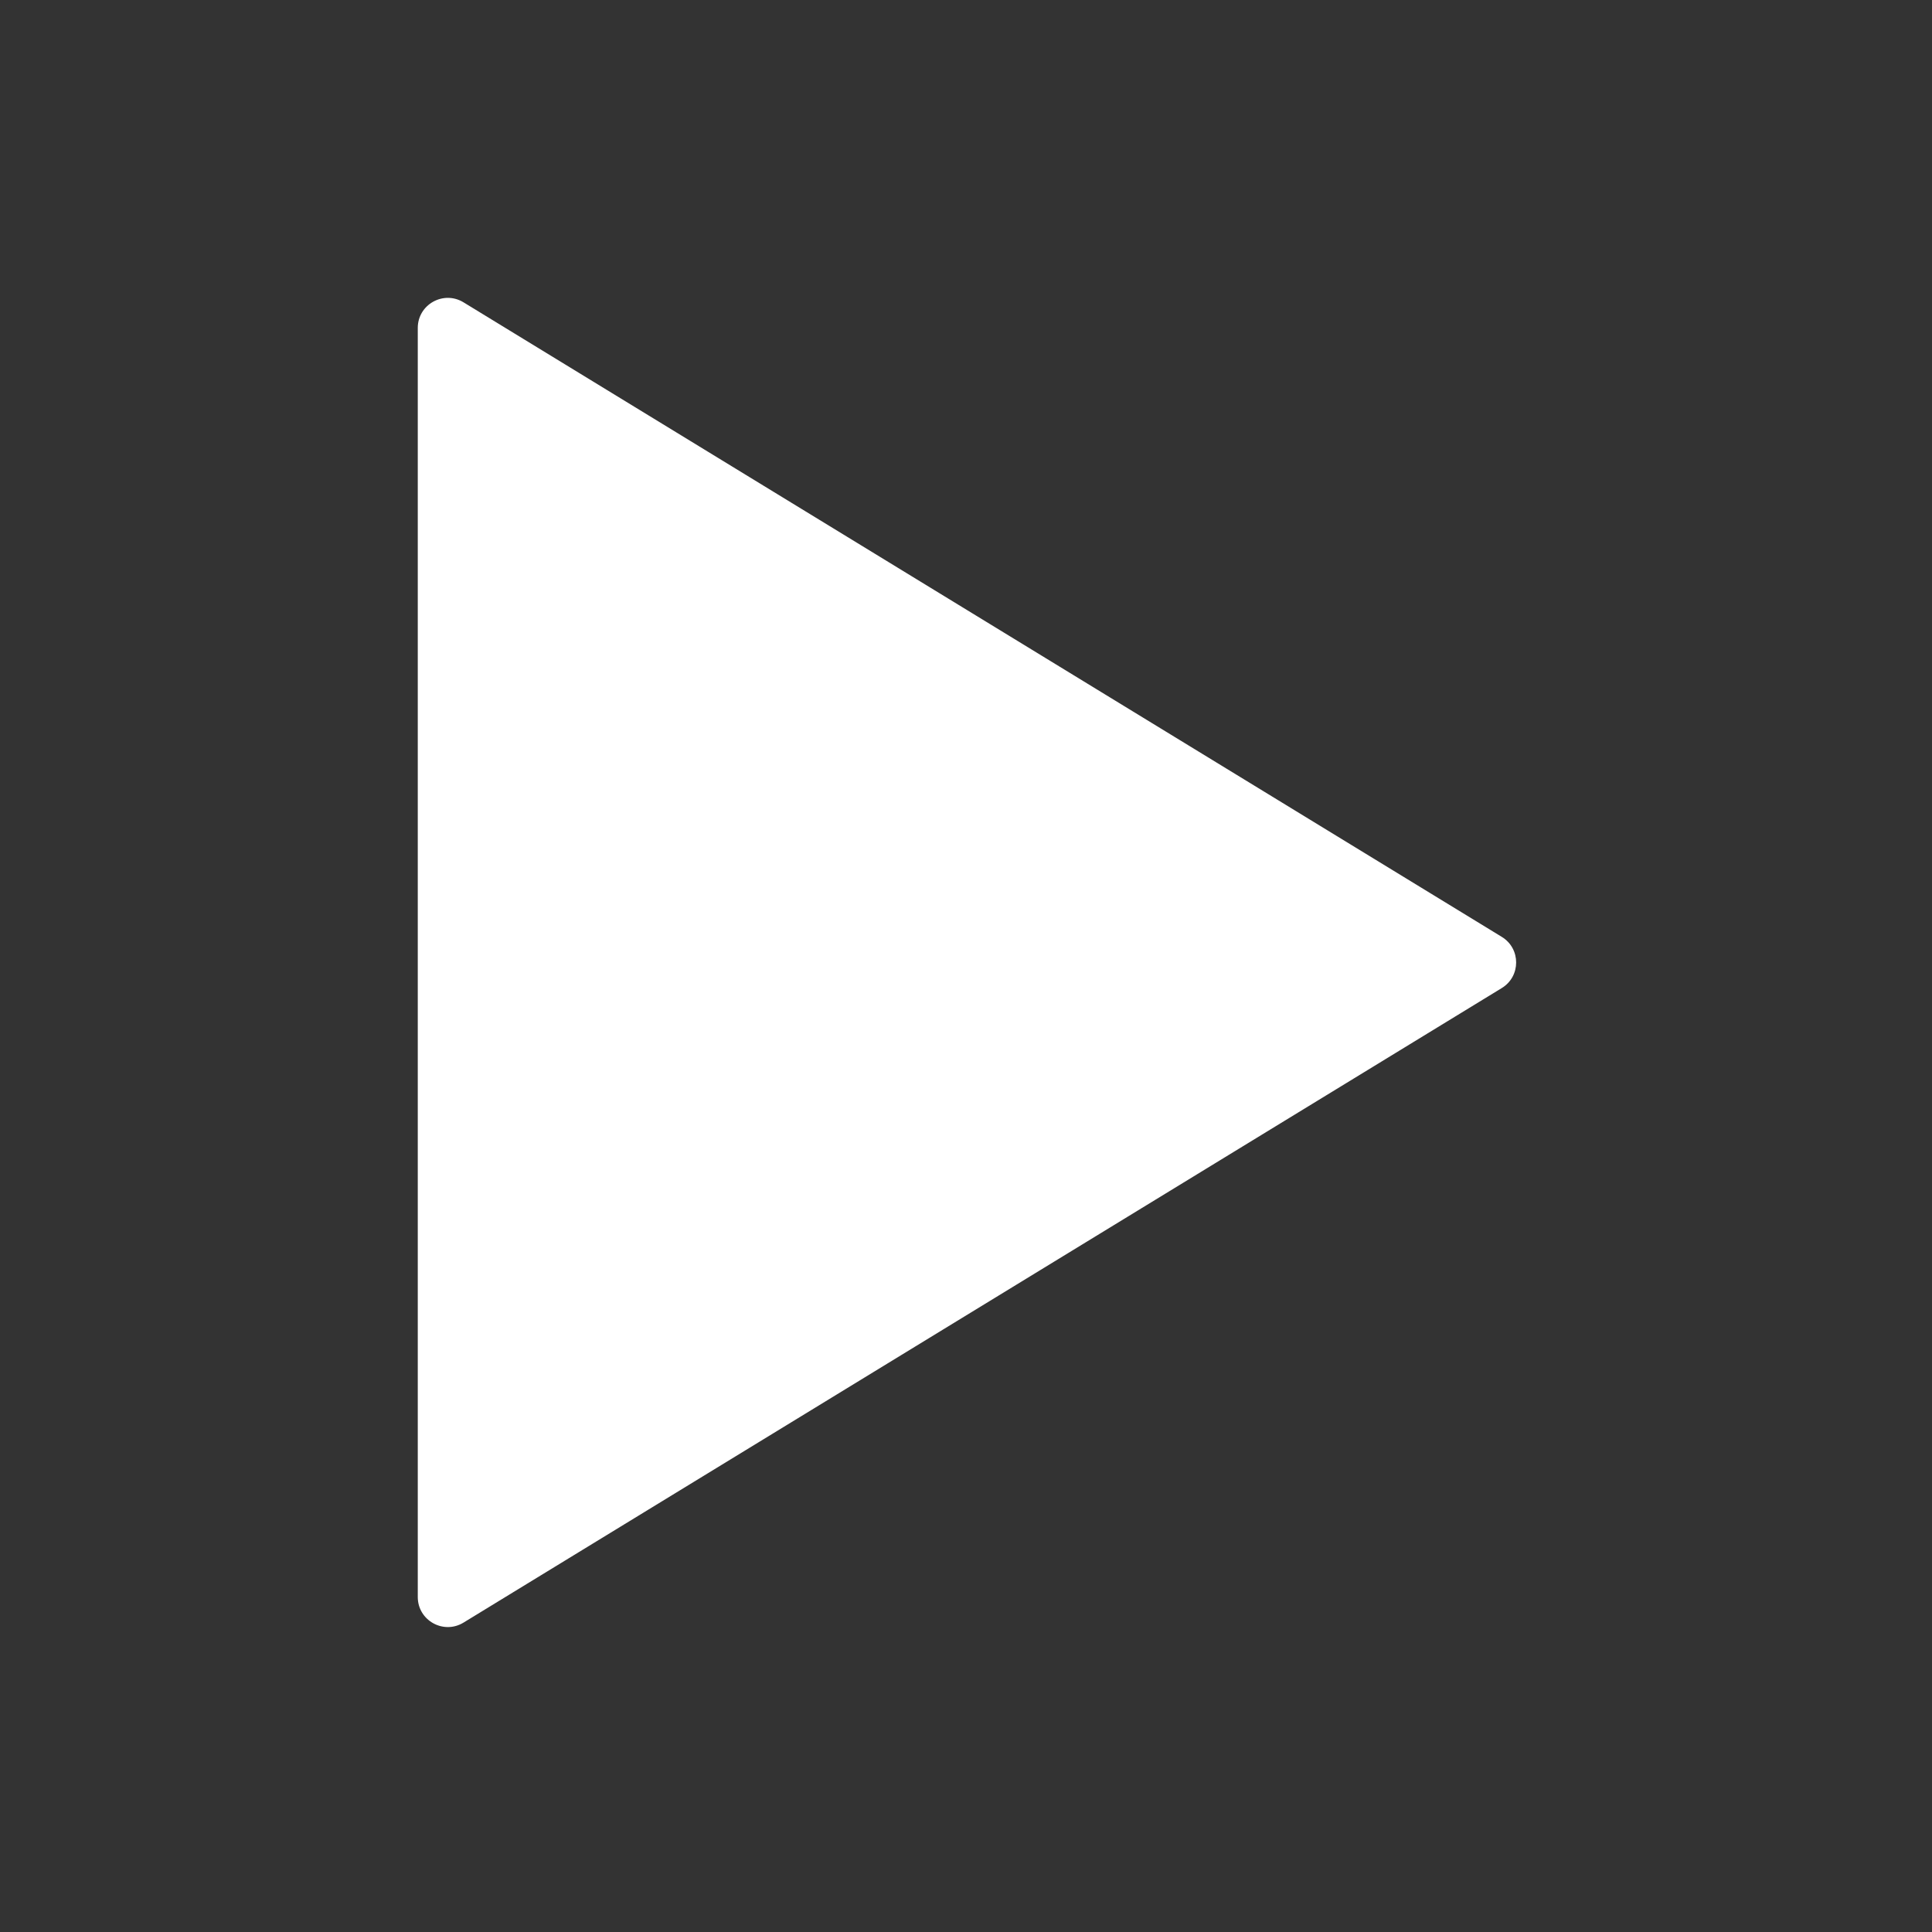 <svg width="38" height="38" viewBox="0 0 38 38" fill="none" xmlns="http://www.w3.org/2000/svg">
<rect x="0" y="0" width="38" height="38" fill="#333333" stroke="none"/>
<path d="M8.217 6.45C8.217 5.989 8.722 5.706 9.116 5.946L29.538 18.427C29.915 18.657 29.915 19.204 29.538 19.434L9.116 31.915C8.722 32.155 8.217 31.872 8.217 31.411V6.45Z" fill="white"/>
</svg>
